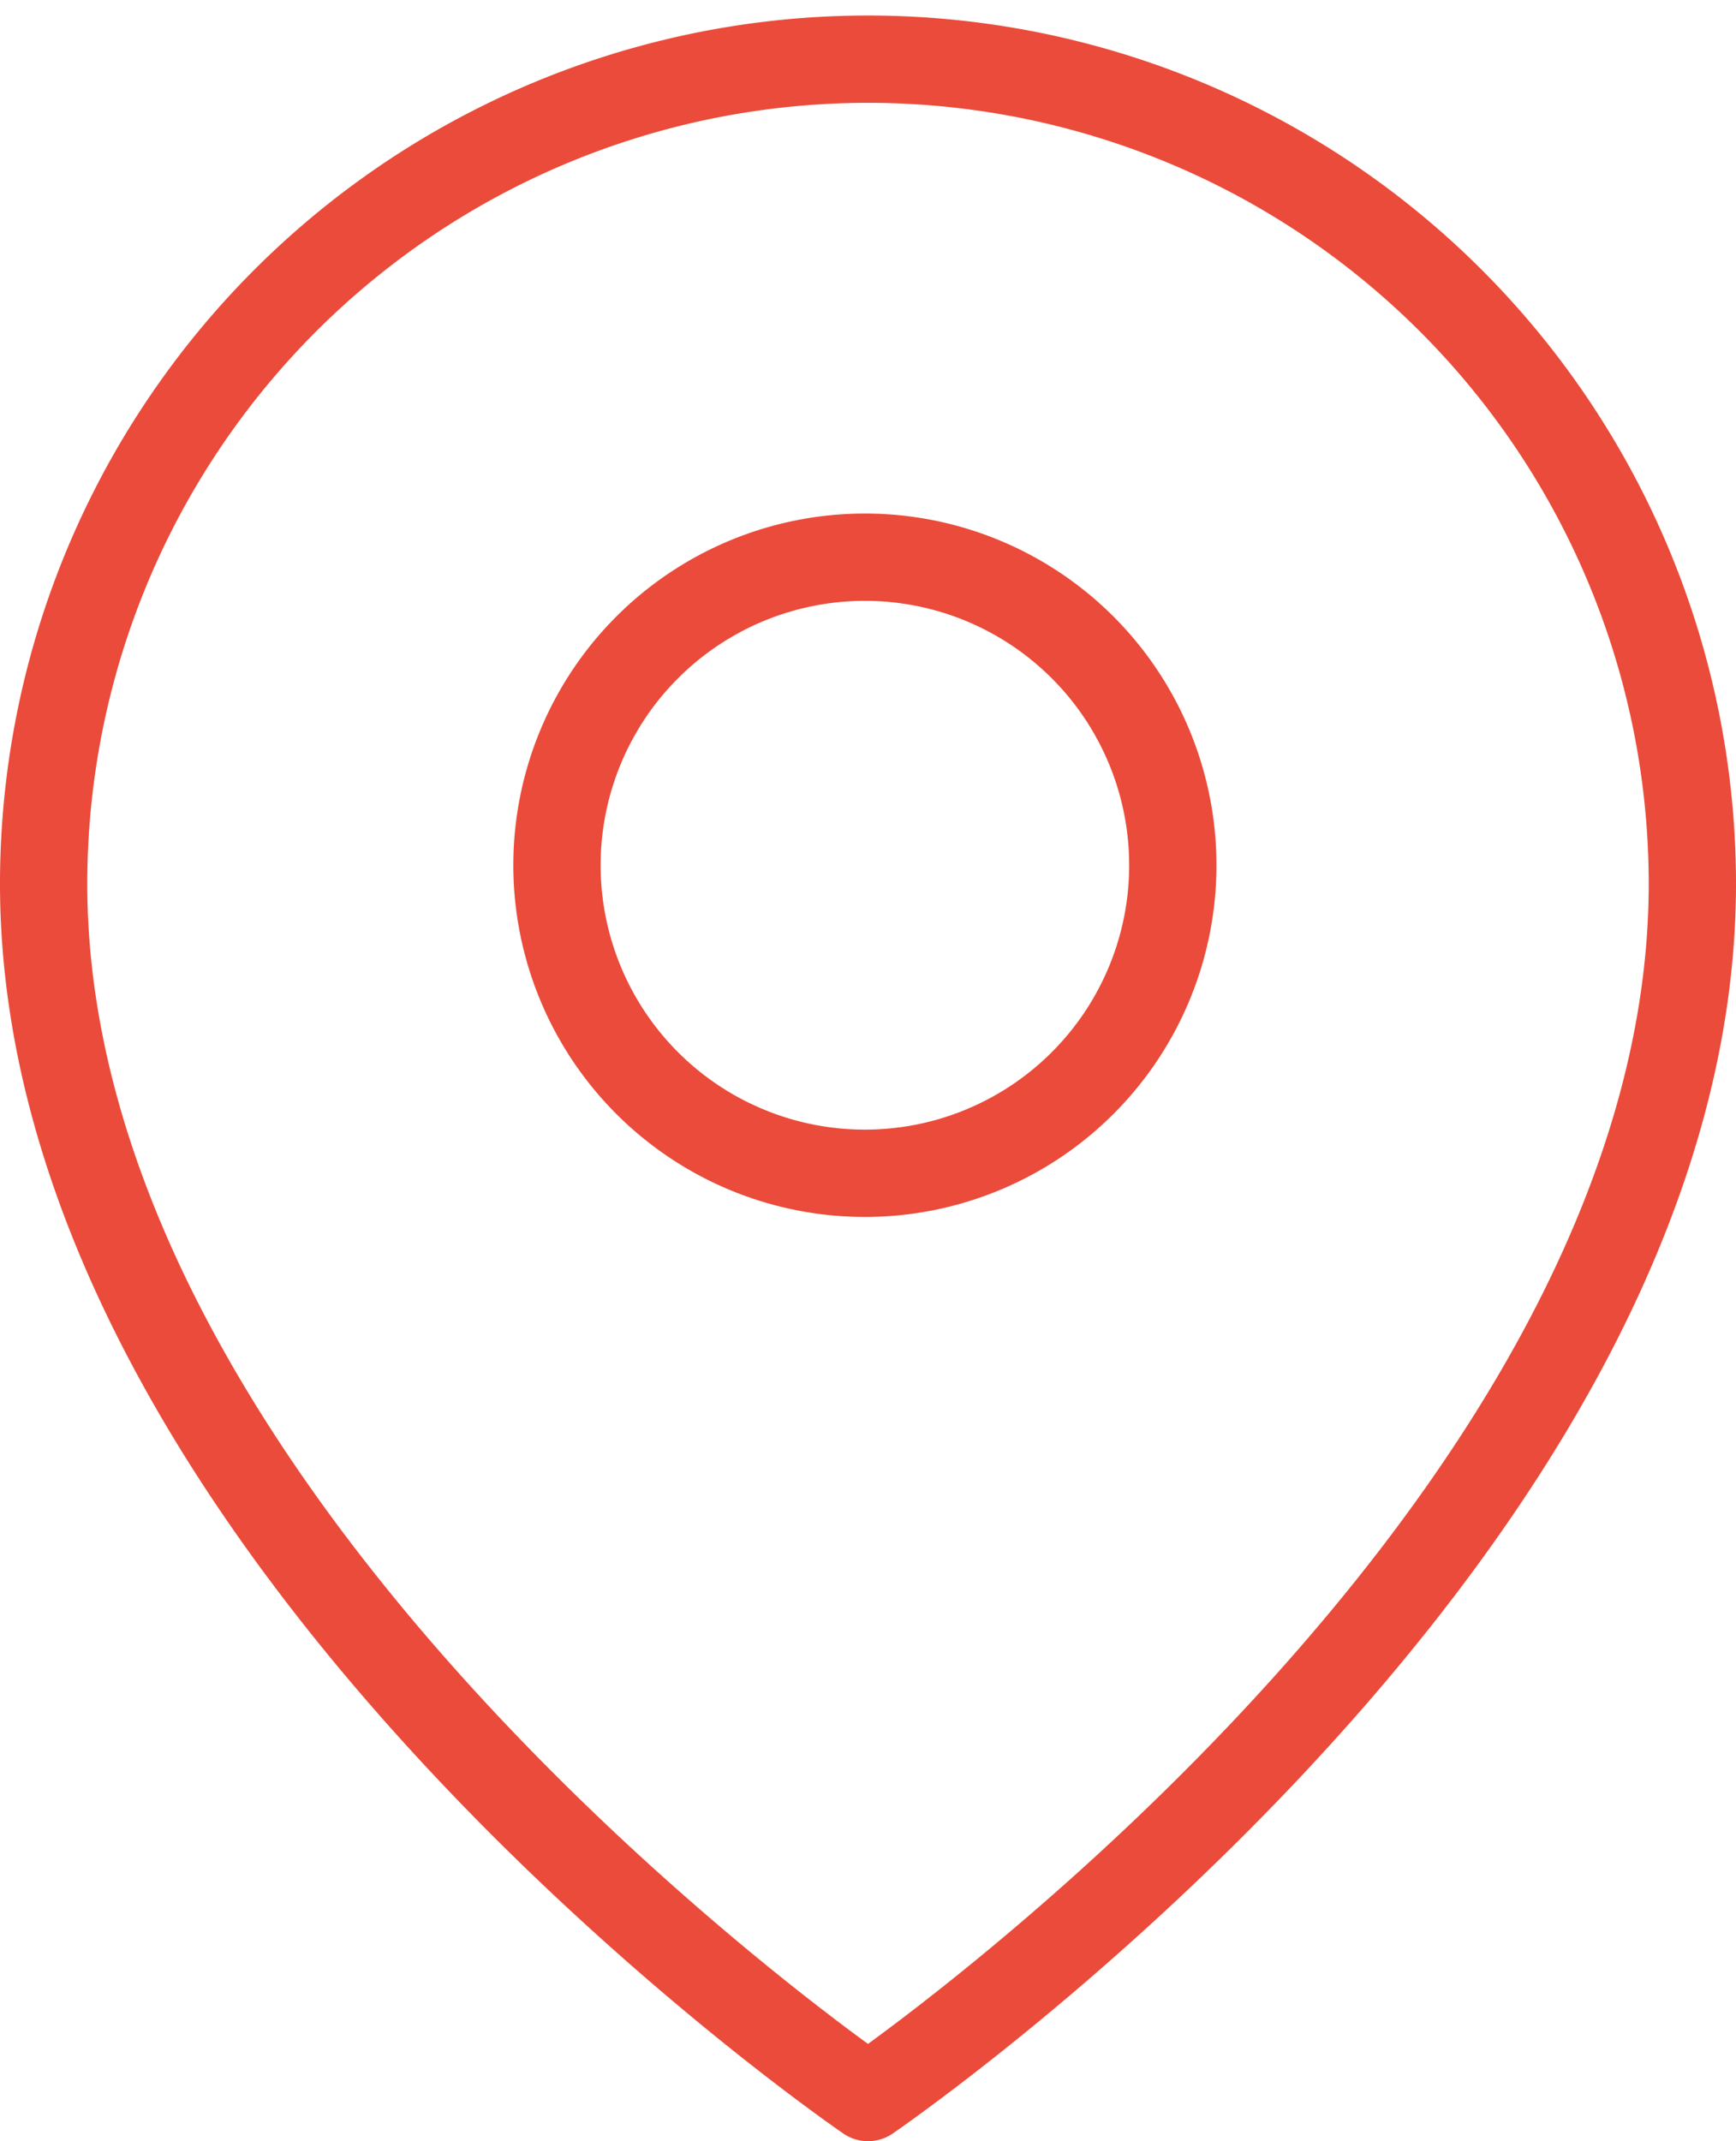 <svg xmlns="http://www.w3.org/2000/svg" width="17.9" height="22.069" viewBox="0 0 17.9 22.069">
  <g id="_1" data-name="1" transform="translate(-1.36 -116.55)">
    <path id="Path_932" data-name="Path 932" d="M19.5,25.169S28,19.367,28,12.66a8.5,8.5,0,1,0-17,0C11,19.367,19.5,25.169,19.5,25.169Z" transform="translate(-9.19 113)" fill="none" stroke="#eb4b3a" stroke-linejoin="round" stroke-width="0.9"/>
    <path id="Path_933" data-name="Path 933" d="M22.175,18.351A3.175,3.175,0,1,0,19,15.175,3.175,3.175,0,0,0,22.175,18.351Z" transform="translate(-11.897 110.292)" fill="none" stroke="#eb4b3a" stroke-linejoin="round" stroke-width="0.9"/>
  </g>
</svg>
